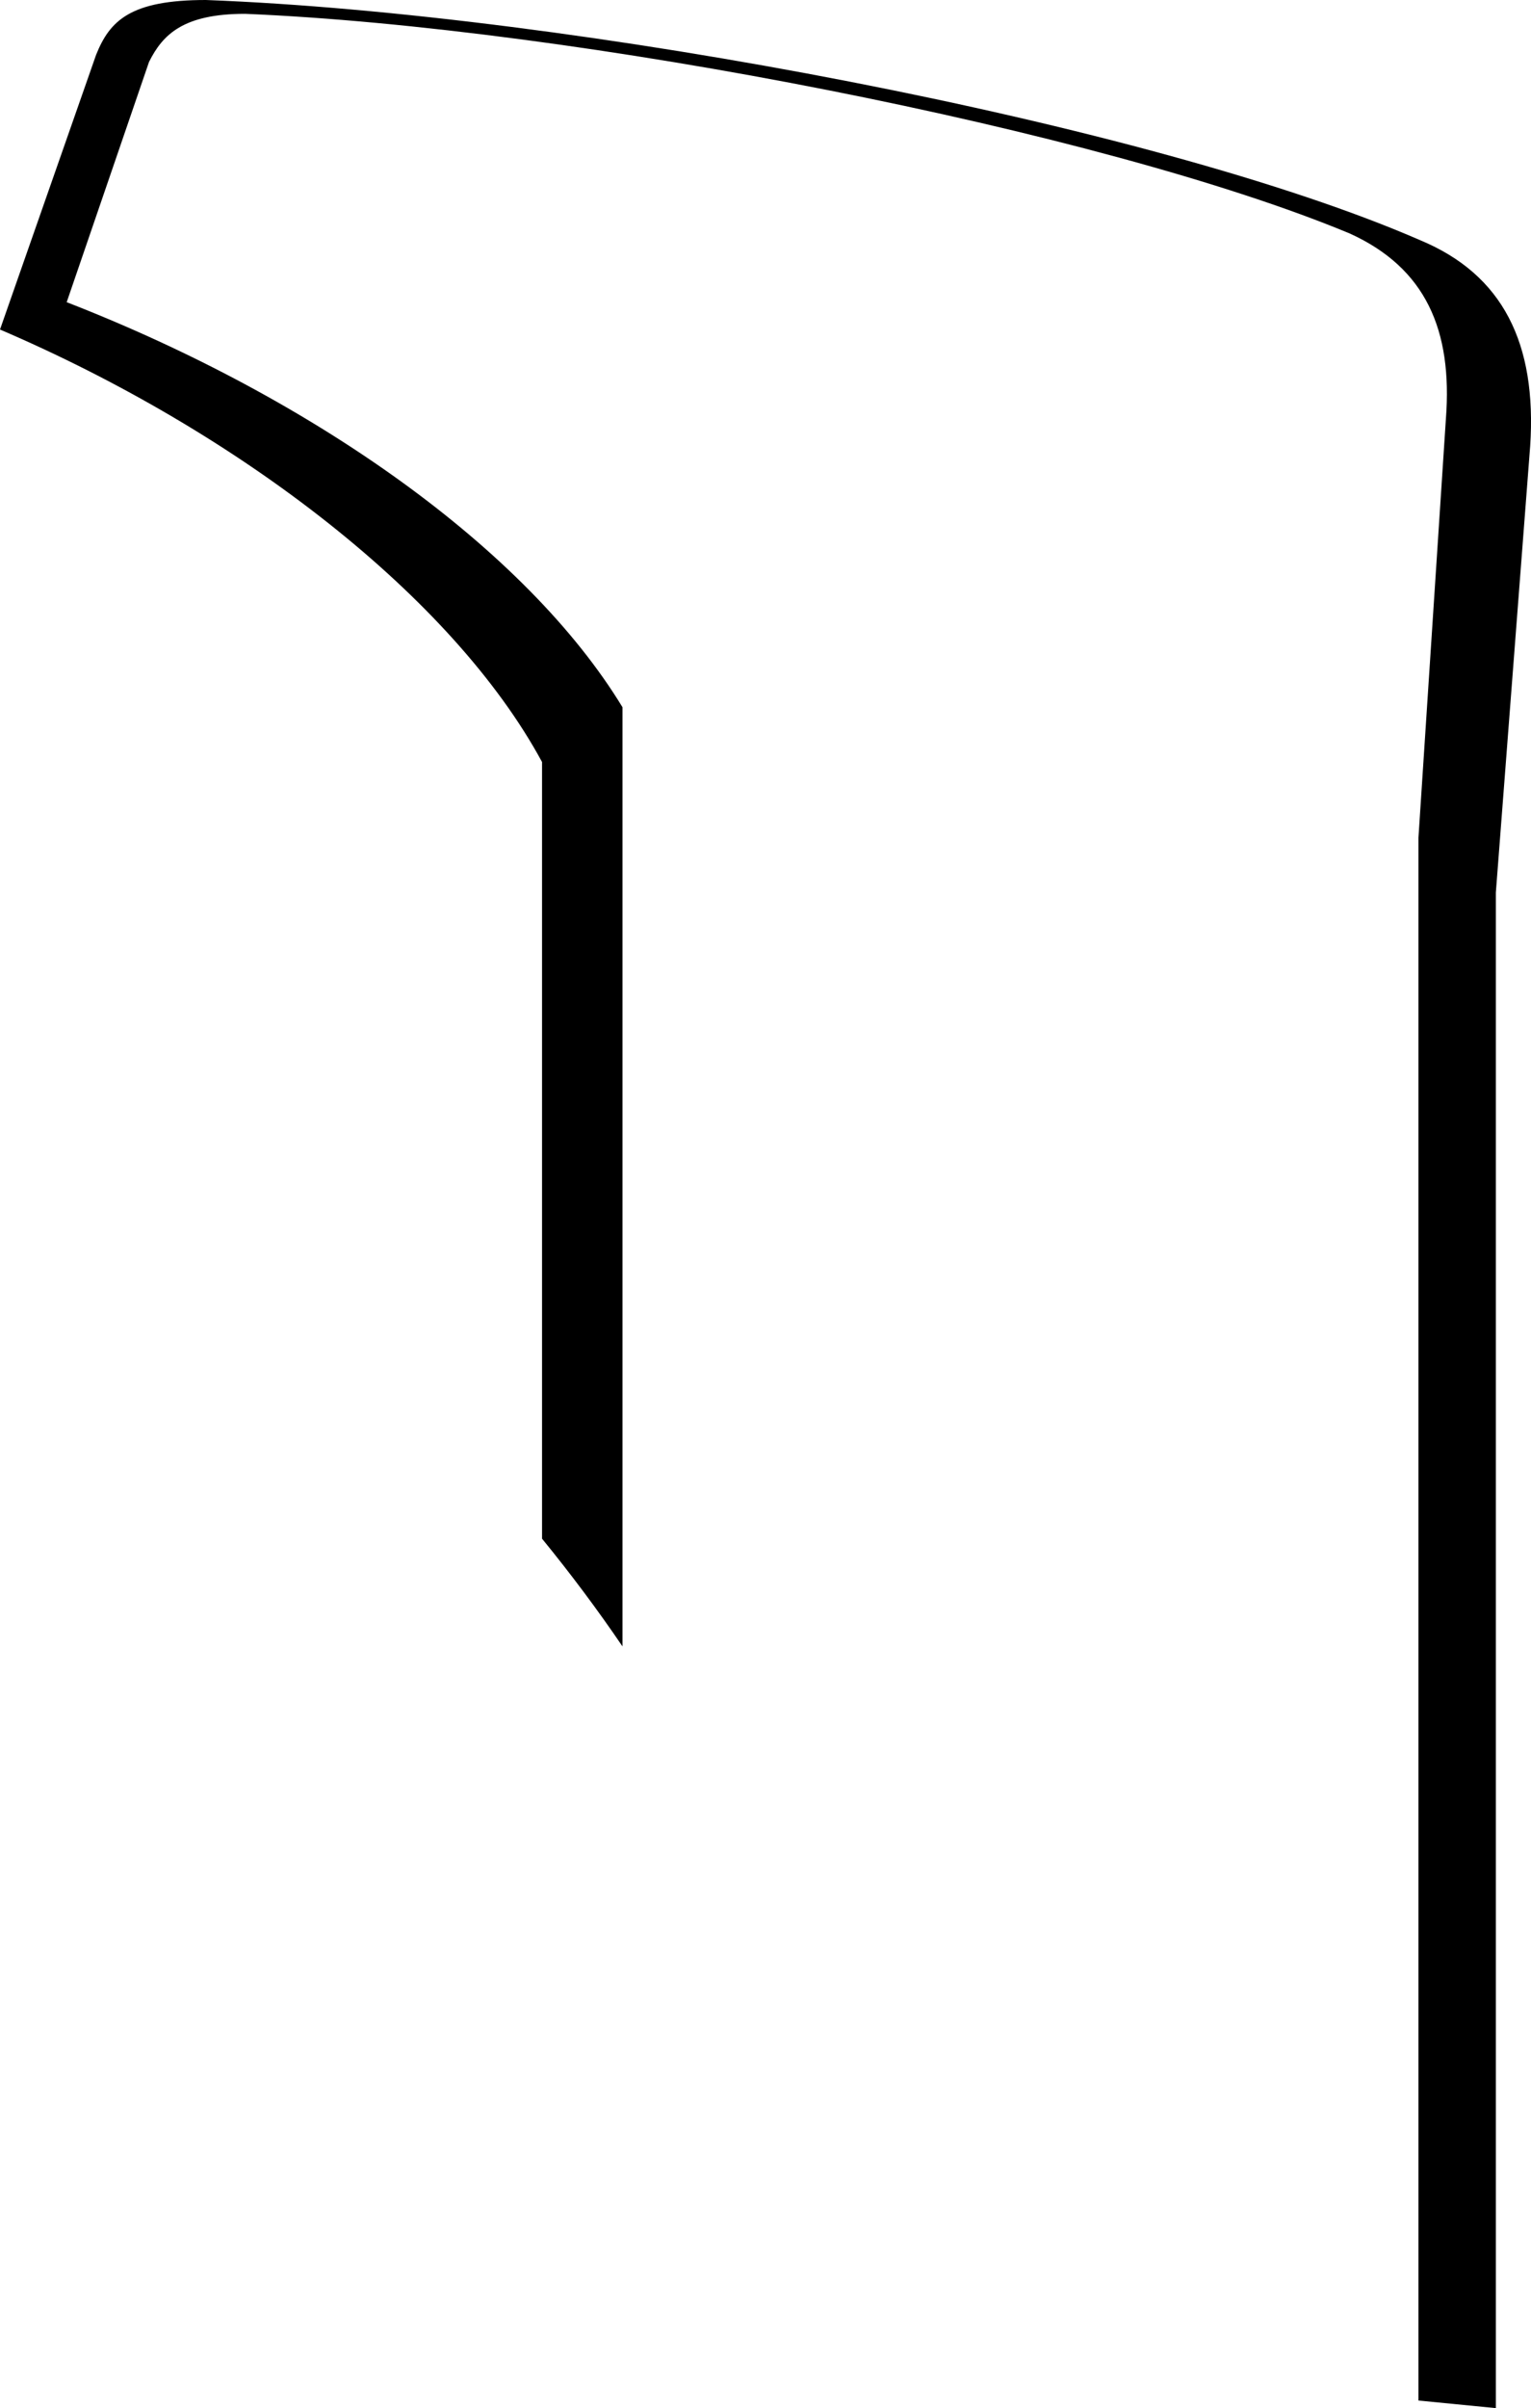 <!-- Generator: Adobe Illustrator 21.1.0, SVG Export Plug-In  -->
<svg version="1.1"
	 xmlns="http://www.w3.org/2000/svg" xmlns:xlink="http://www.w3.org/1999/xlink" xmlns:a="http://ns.adobe.com/AdobeSVGViewerExtensions/3.0/"
	 x="0px" y="0px" width="80.324px" height="126.276px" viewBox="0 0 80.324 126.276"
	 style="enable-background:new 0 0 80.324 126.276;" xml:space="preserve">
<defs>
</defs>
<path d="M74.52,12.6C60.479,6.48,29.88,0.72,10.8,0C6.84,0,5.76,1.08,5.04,2.88L0,17.28c12.6,5.399,23.76,14.04,28.439,22.68v40.726
	c1.486,1.818,2.896,3.701,4.22,5.647V37.086c-5.04-8.28-16.2-16.2-29.16-21.24l4.32-12.6c0.72-1.44,1.8-2.521,5.04-2.521
	c17.279,0.721,45,6.12,57.96,11.521c3.96,1.8,5.399,5.04,5.04,9.72l-1.44,21.96v81.952l4.061,0.398V46.8l1.8-23.399
	C80.64,18,78.84,14.4,74.52,12.6z"/>
</svg>